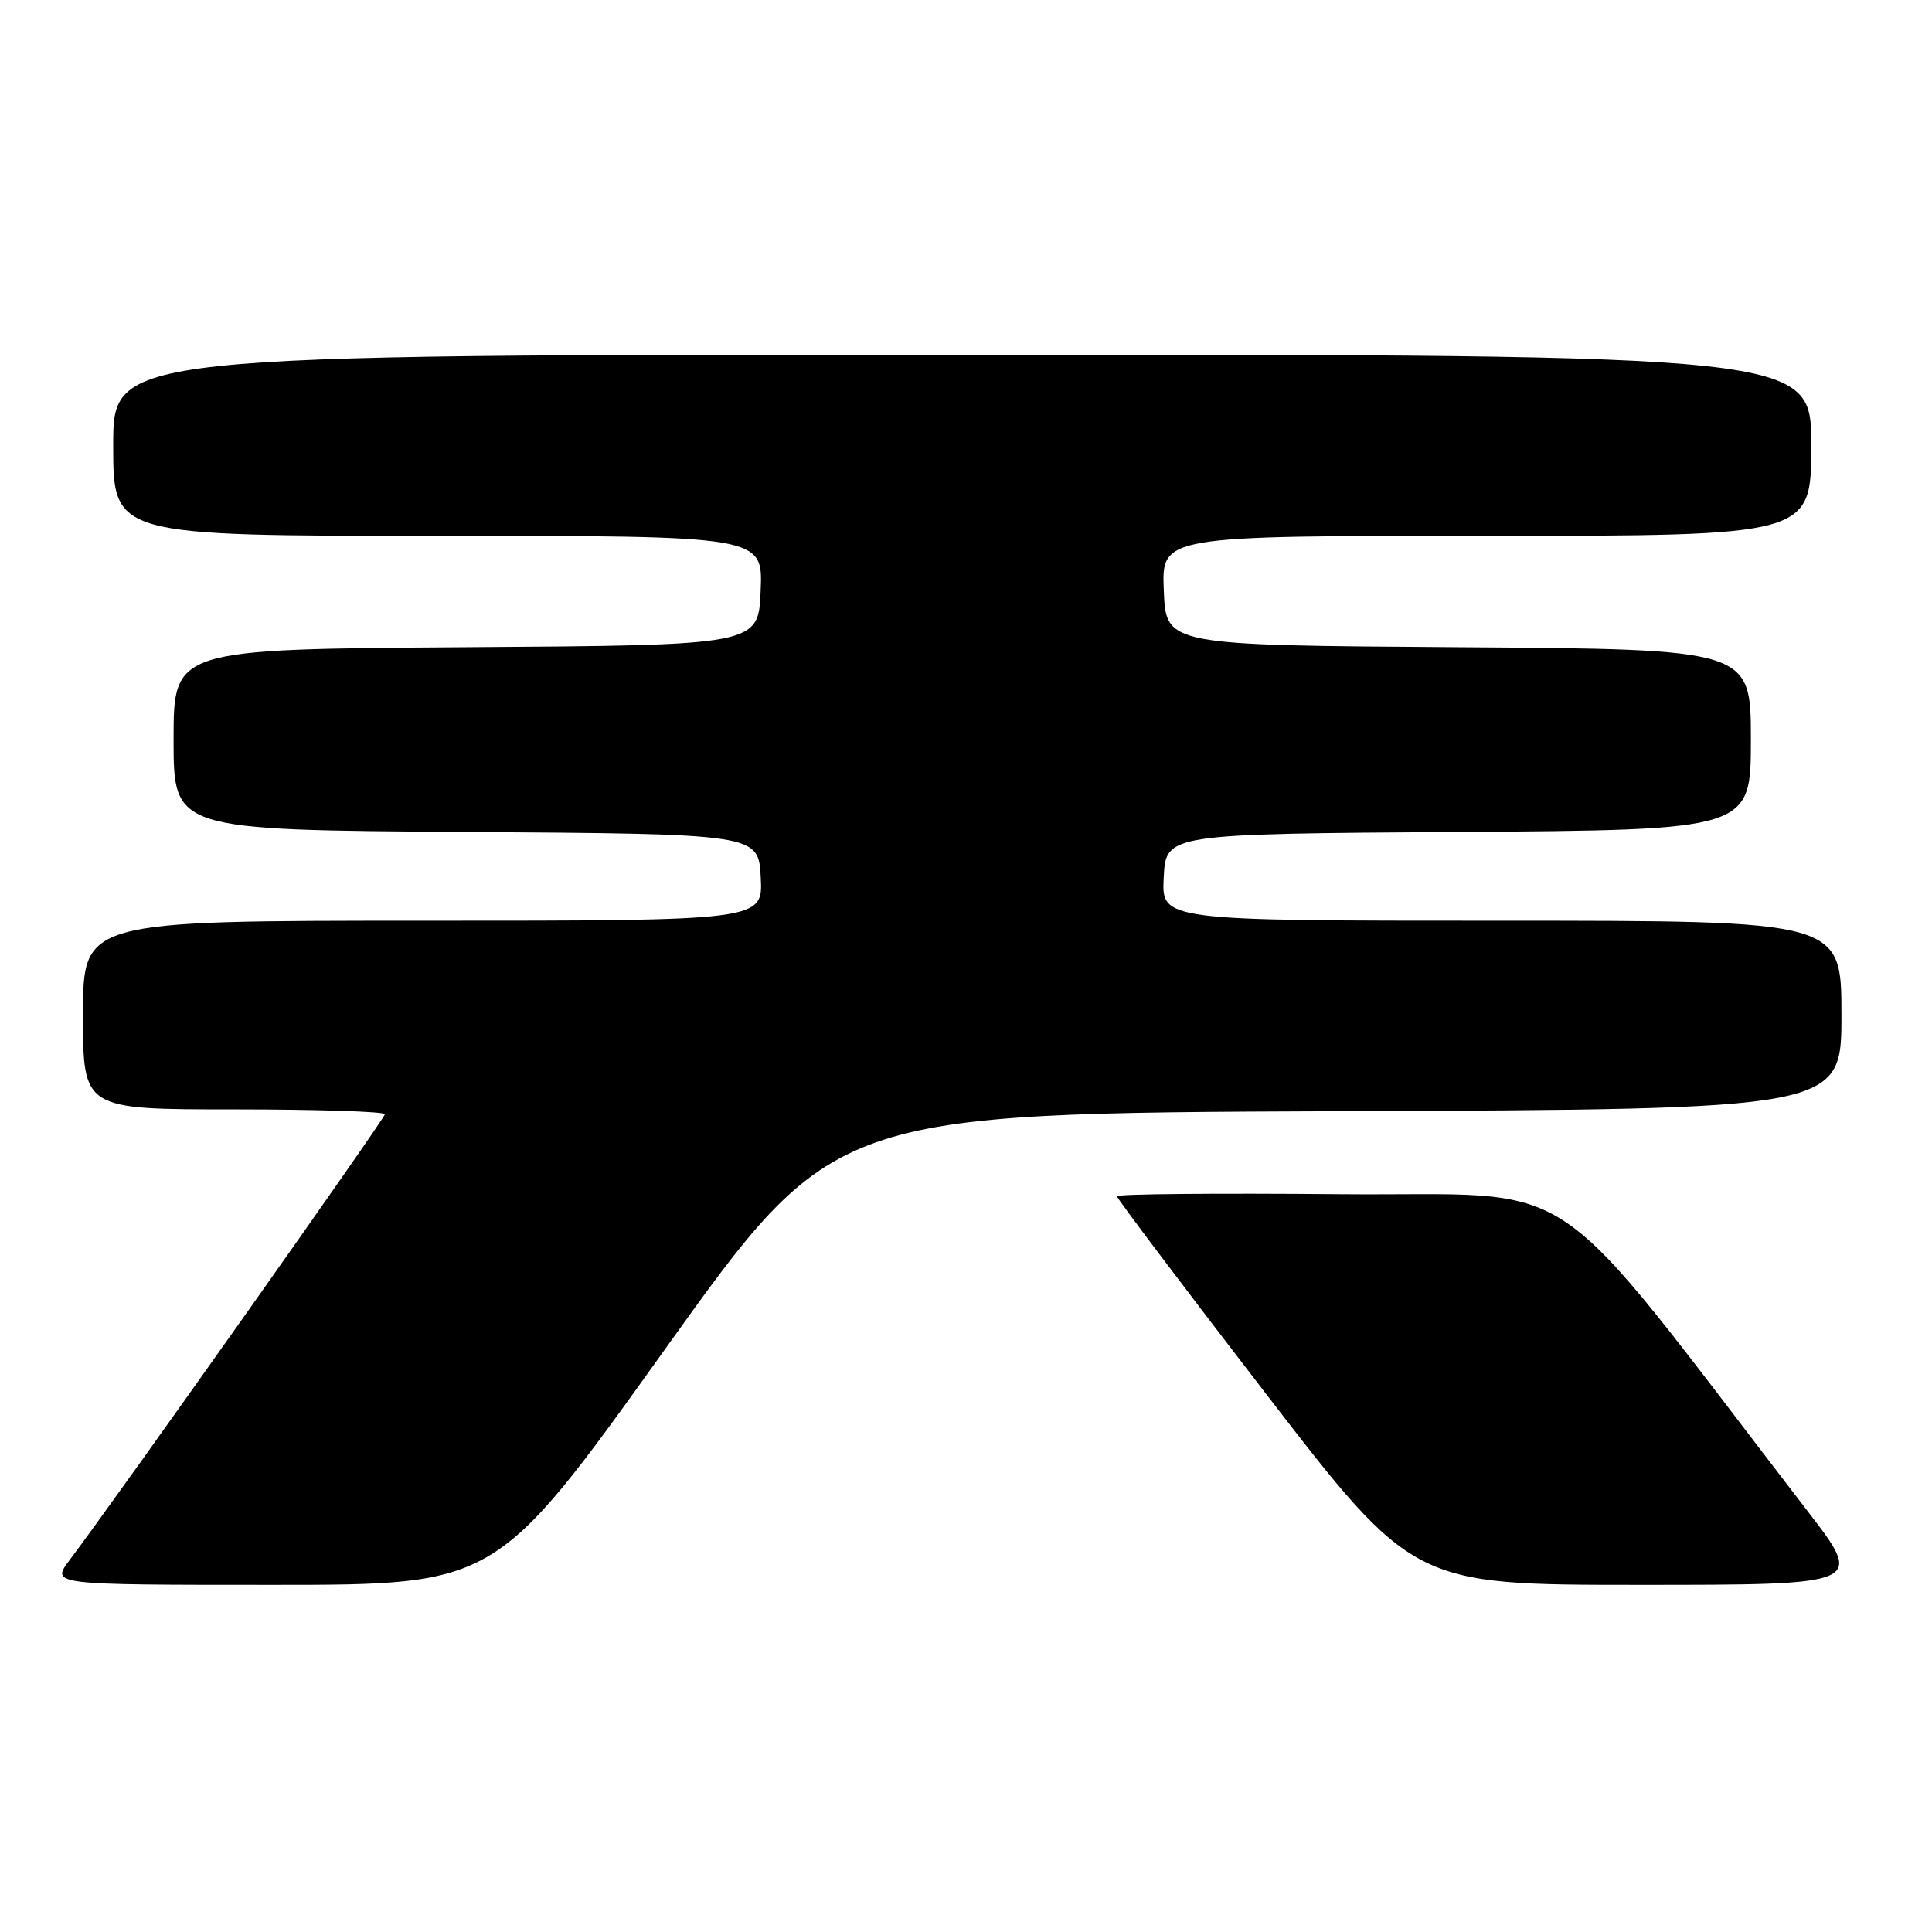 <?xml version="1.0" encoding="UTF-8" standalone="no"?>
<!DOCTYPE svg PUBLIC "-//W3C//DTD SVG 1.1//EN" "http://www.w3.org/Graphics/SVG/1.1/DTD/svg11.dtd" >
<svg xmlns="http://www.w3.org/2000/svg" xmlns:xlink="http://www.w3.org/1999/xlink" version="1.1" viewBox="0 0 256 256">
 <g >
 <path fill="currentColor"
d=" M 88.14 178.75 C 110.50 147.50 110.50 147.50 177.25 147.24 C 244.00 146.99 244.00 146.99 244.00 134.49 C 244.00 122.00 244.00 122.00 198.95 122.00 C 153.90 122.00 153.90 122.00 154.20 116.25 C 154.50 110.50 154.50 110.50 193.25 110.24 C 232.00 109.98 232.00 109.98 232.00 98.00 C 232.00 86.02 232.00 86.02 193.25 85.76 C 154.50 85.50 154.50 85.50 154.21 78.25 C 153.91 71.00 153.91 71.00 196.96 71.00 C 240.00 71.00 240.00 71.00 240.00 59.00 C 240.00 47.00 240.00 47.00 127.50 47.00 C 15.00 47.00 15.00 47.00 15.00 59.00 C 15.00 71.00 15.00 71.00 58.04 71.00 C 101.09 71.00 101.09 71.00 100.79 78.25 C 100.50 85.50 100.50 85.50 61.75 85.76 C 23.00 86.02 23.00 86.02 23.00 98.00 C 23.00 109.98 23.00 109.98 61.75 110.24 C 100.50 110.50 100.50 110.50 100.80 116.25 C 101.10 122.00 101.10 122.00 56.05 122.00 C 11.00 122.00 11.00 122.00 11.00 134.50 C 11.00 147.00 11.00 147.00 31.00 147.00 C 42.00 147.00 51.00 147.29 51.00 147.64 C 51.00 148.20 16.01 197.68 9.20 206.75 C 6.76 210.00 6.76 210.00 36.27 210.00 C 65.78 210.00 65.78 210.00 88.14 178.75 Z  M 239.53 200.25 C 203.96 154.04 210.56 158.53 177.68 158.24 C 161.35 158.09 148.00 158.21 148.00 158.51 C 148.00 158.80 156.83 170.51 167.62 184.52 C 187.25 210.00 187.25 210.00 217.14 210.00 C 247.03 210.00 247.03 210.00 239.53 200.25 Z "/>
</g>
</svg>
